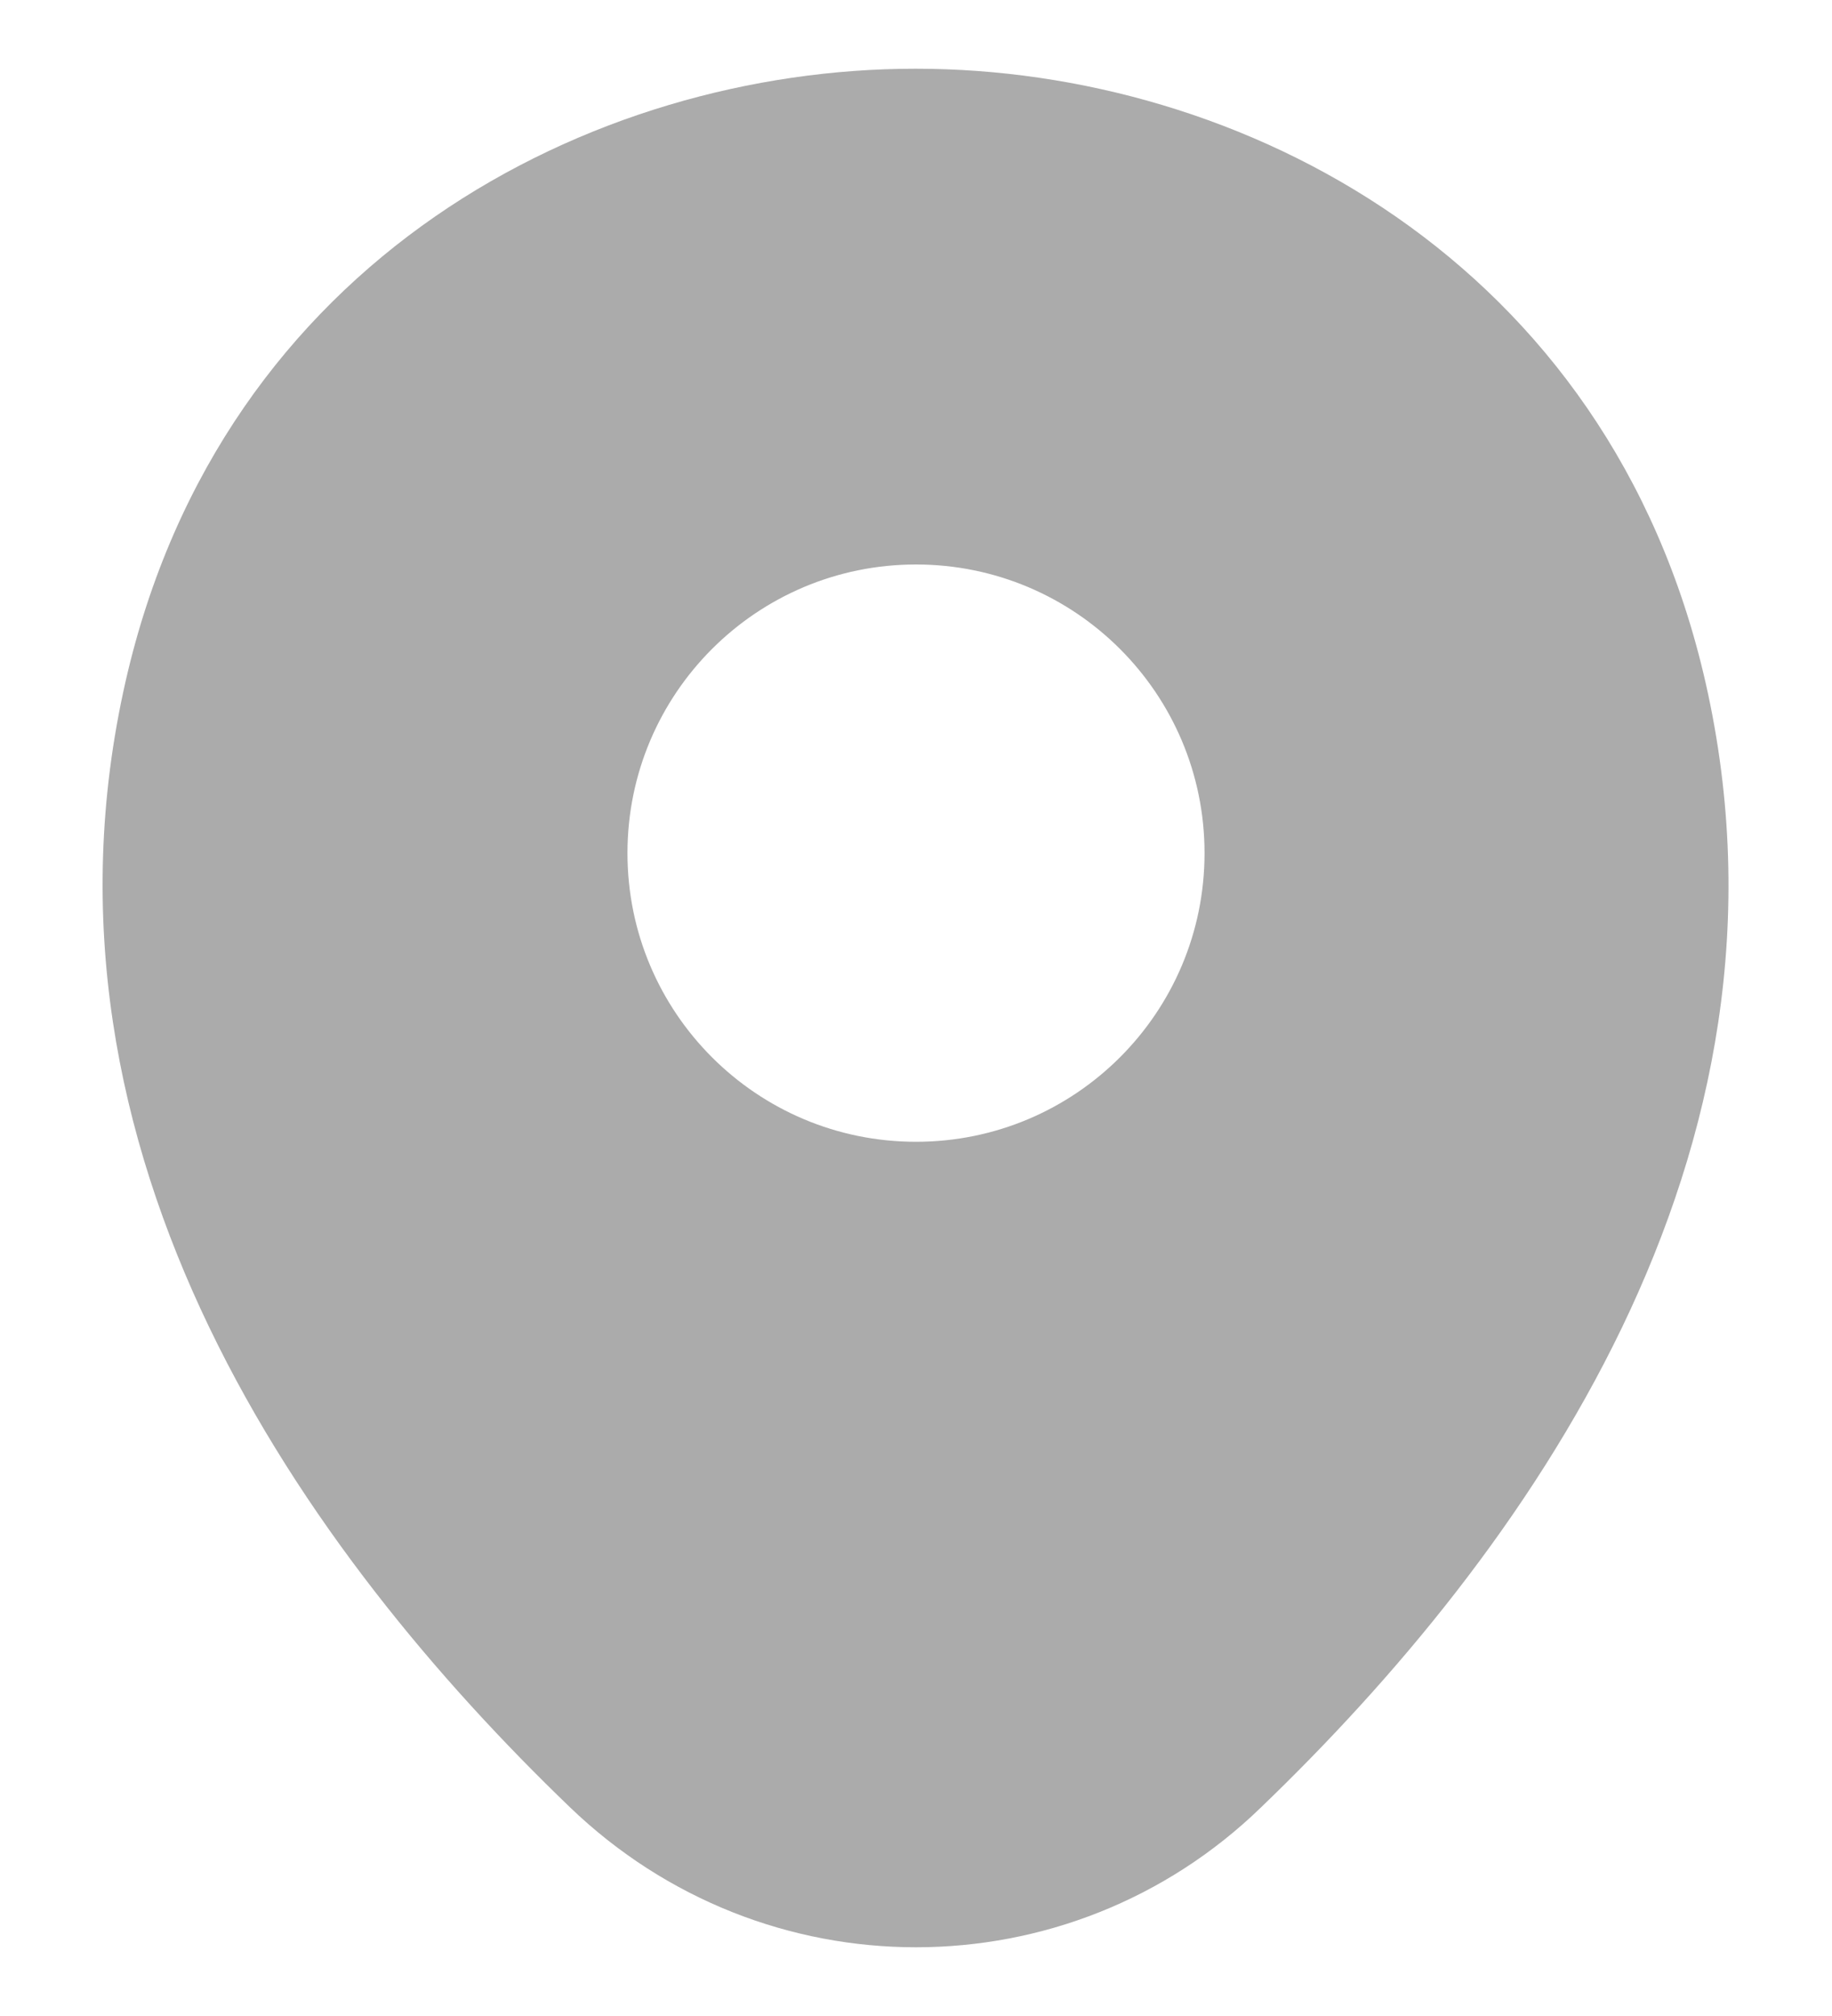 <svg width="10" height="11" viewBox="0 0 10 11" fill="none" xmlns="http://www.w3.org/2000/svg">
<path d="M9.31 3.725C8.785 1.415 6.77 0.375 5 0.375C5 0.375 5 0.375 4.995 0.375C3.23 0.375 1.21 1.41 0.685 3.72C0.1 6.3 1.68 8.485 3.11 9.86C3.64 10.37 4.32 10.625 5 10.625C5.68 10.625 6.36 10.37 6.885 9.86C8.315 8.485 9.895 6.305 9.31 3.725ZM5 6.23C4.13 6.23 3.425 5.525 3.425 4.655C3.425 3.785 4.13 3.08 5 3.08C5.87 3.08 6.575 3.785 6.575 4.655C6.575 5.525 5.87 6.23 5 6.23Z" fill="#ABABAB"/>
</svg>
